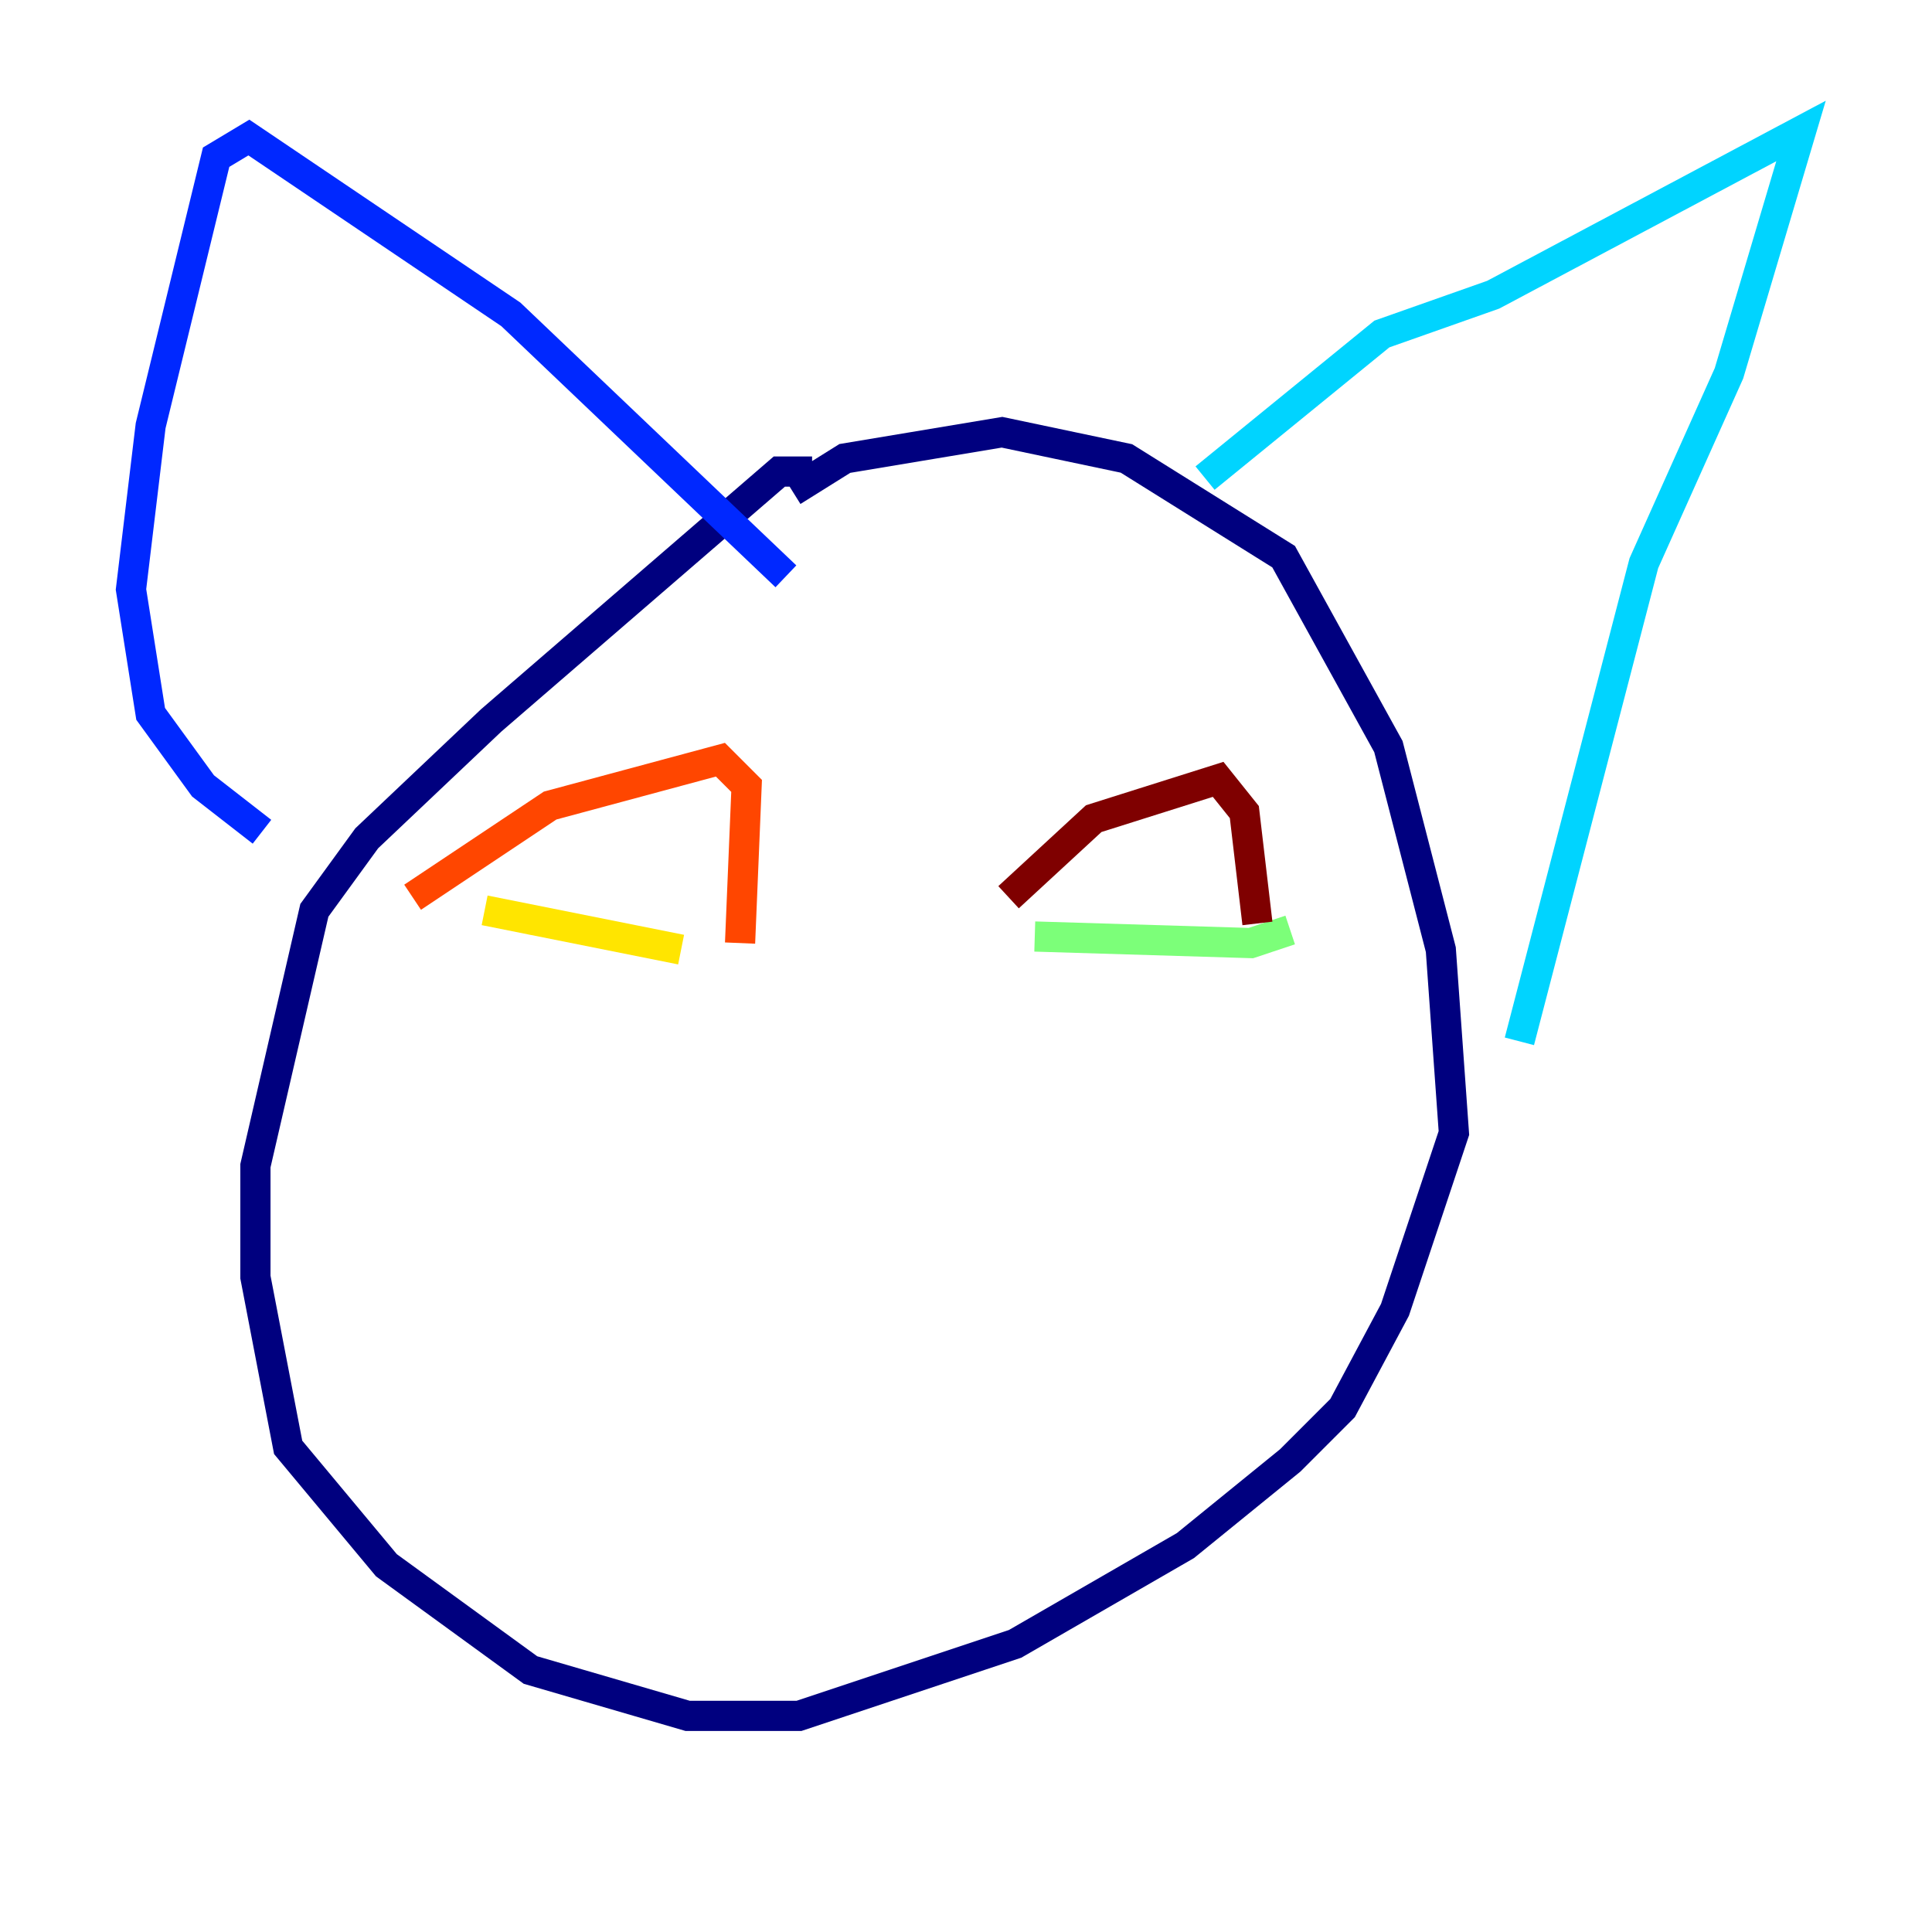 <?xml version="1.0" encoding="utf-8" ?>
<svg baseProfile="tiny" height="128" version="1.2" viewBox="0,0,128,128" width="128" xmlns="http://www.w3.org/2000/svg" xmlns:ev="http://www.w3.org/2001/xml-events" xmlns:xlink="http://www.w3.org/1999/xlink"><defs /><polyline fill="none" points="53.803,31.241 51.634,31.241 32.542,47.729 24.298,55.539 20.827,60.312 16.922,77.234 16.922,84.61 19.091,95.891 25.6,103.702 35.146,110.644 45.559,113.681 52.936,113.681 67.254,108.909 78.536,102.4 85.478,96.759 88.949,93.288 92.42,86.78 96.325,75.064 95.458,62.915 91.986,49.464 85.044,36.881 74.63,30.373 66.386,28.637 55.973,30.373 52.502,32.542" stroke="#00007f" stroke-width="2" /><polyline fill="none" points="17.356,55.105 13.451,52.068 9.98,47.295 8.678,39.051 9.98,28.203 14.319,10.414 16.488,9.112 33.844,20.827 52.068,38.183" stroke="#0028ff" stroke-width="2" /><polyline fill="none" points="79.837,31.675 91.552,22.129 98.929,19.525 119.322,8.678 114.549,24.732 108.909,37.315 100.664,68.99" stroke="#00d4ff" stroke-width="2" /><polyline fill="none" points="68.556,62.047 82.875,62.481 85.478,61.614" stroke="#7cff79" stroke-width="2" /><polyline fill="none" points="45.125,62.915 32.108,60.312" stroke="#ffe500" stroke-width="2" /><polyline fill="none" points="27.336,59.444 36.447,53.37 47.729,50.332 49.464,52.068 49.031,62.481" stroke="#ff4600" stroke-width="2" /><polyline fill="none" points="66.82,59.444 72.461,54.237 80.705,51.634 82.441,53.803 83.308,61.18" stroke="#7f0000" stroke-width="2" /></svg>